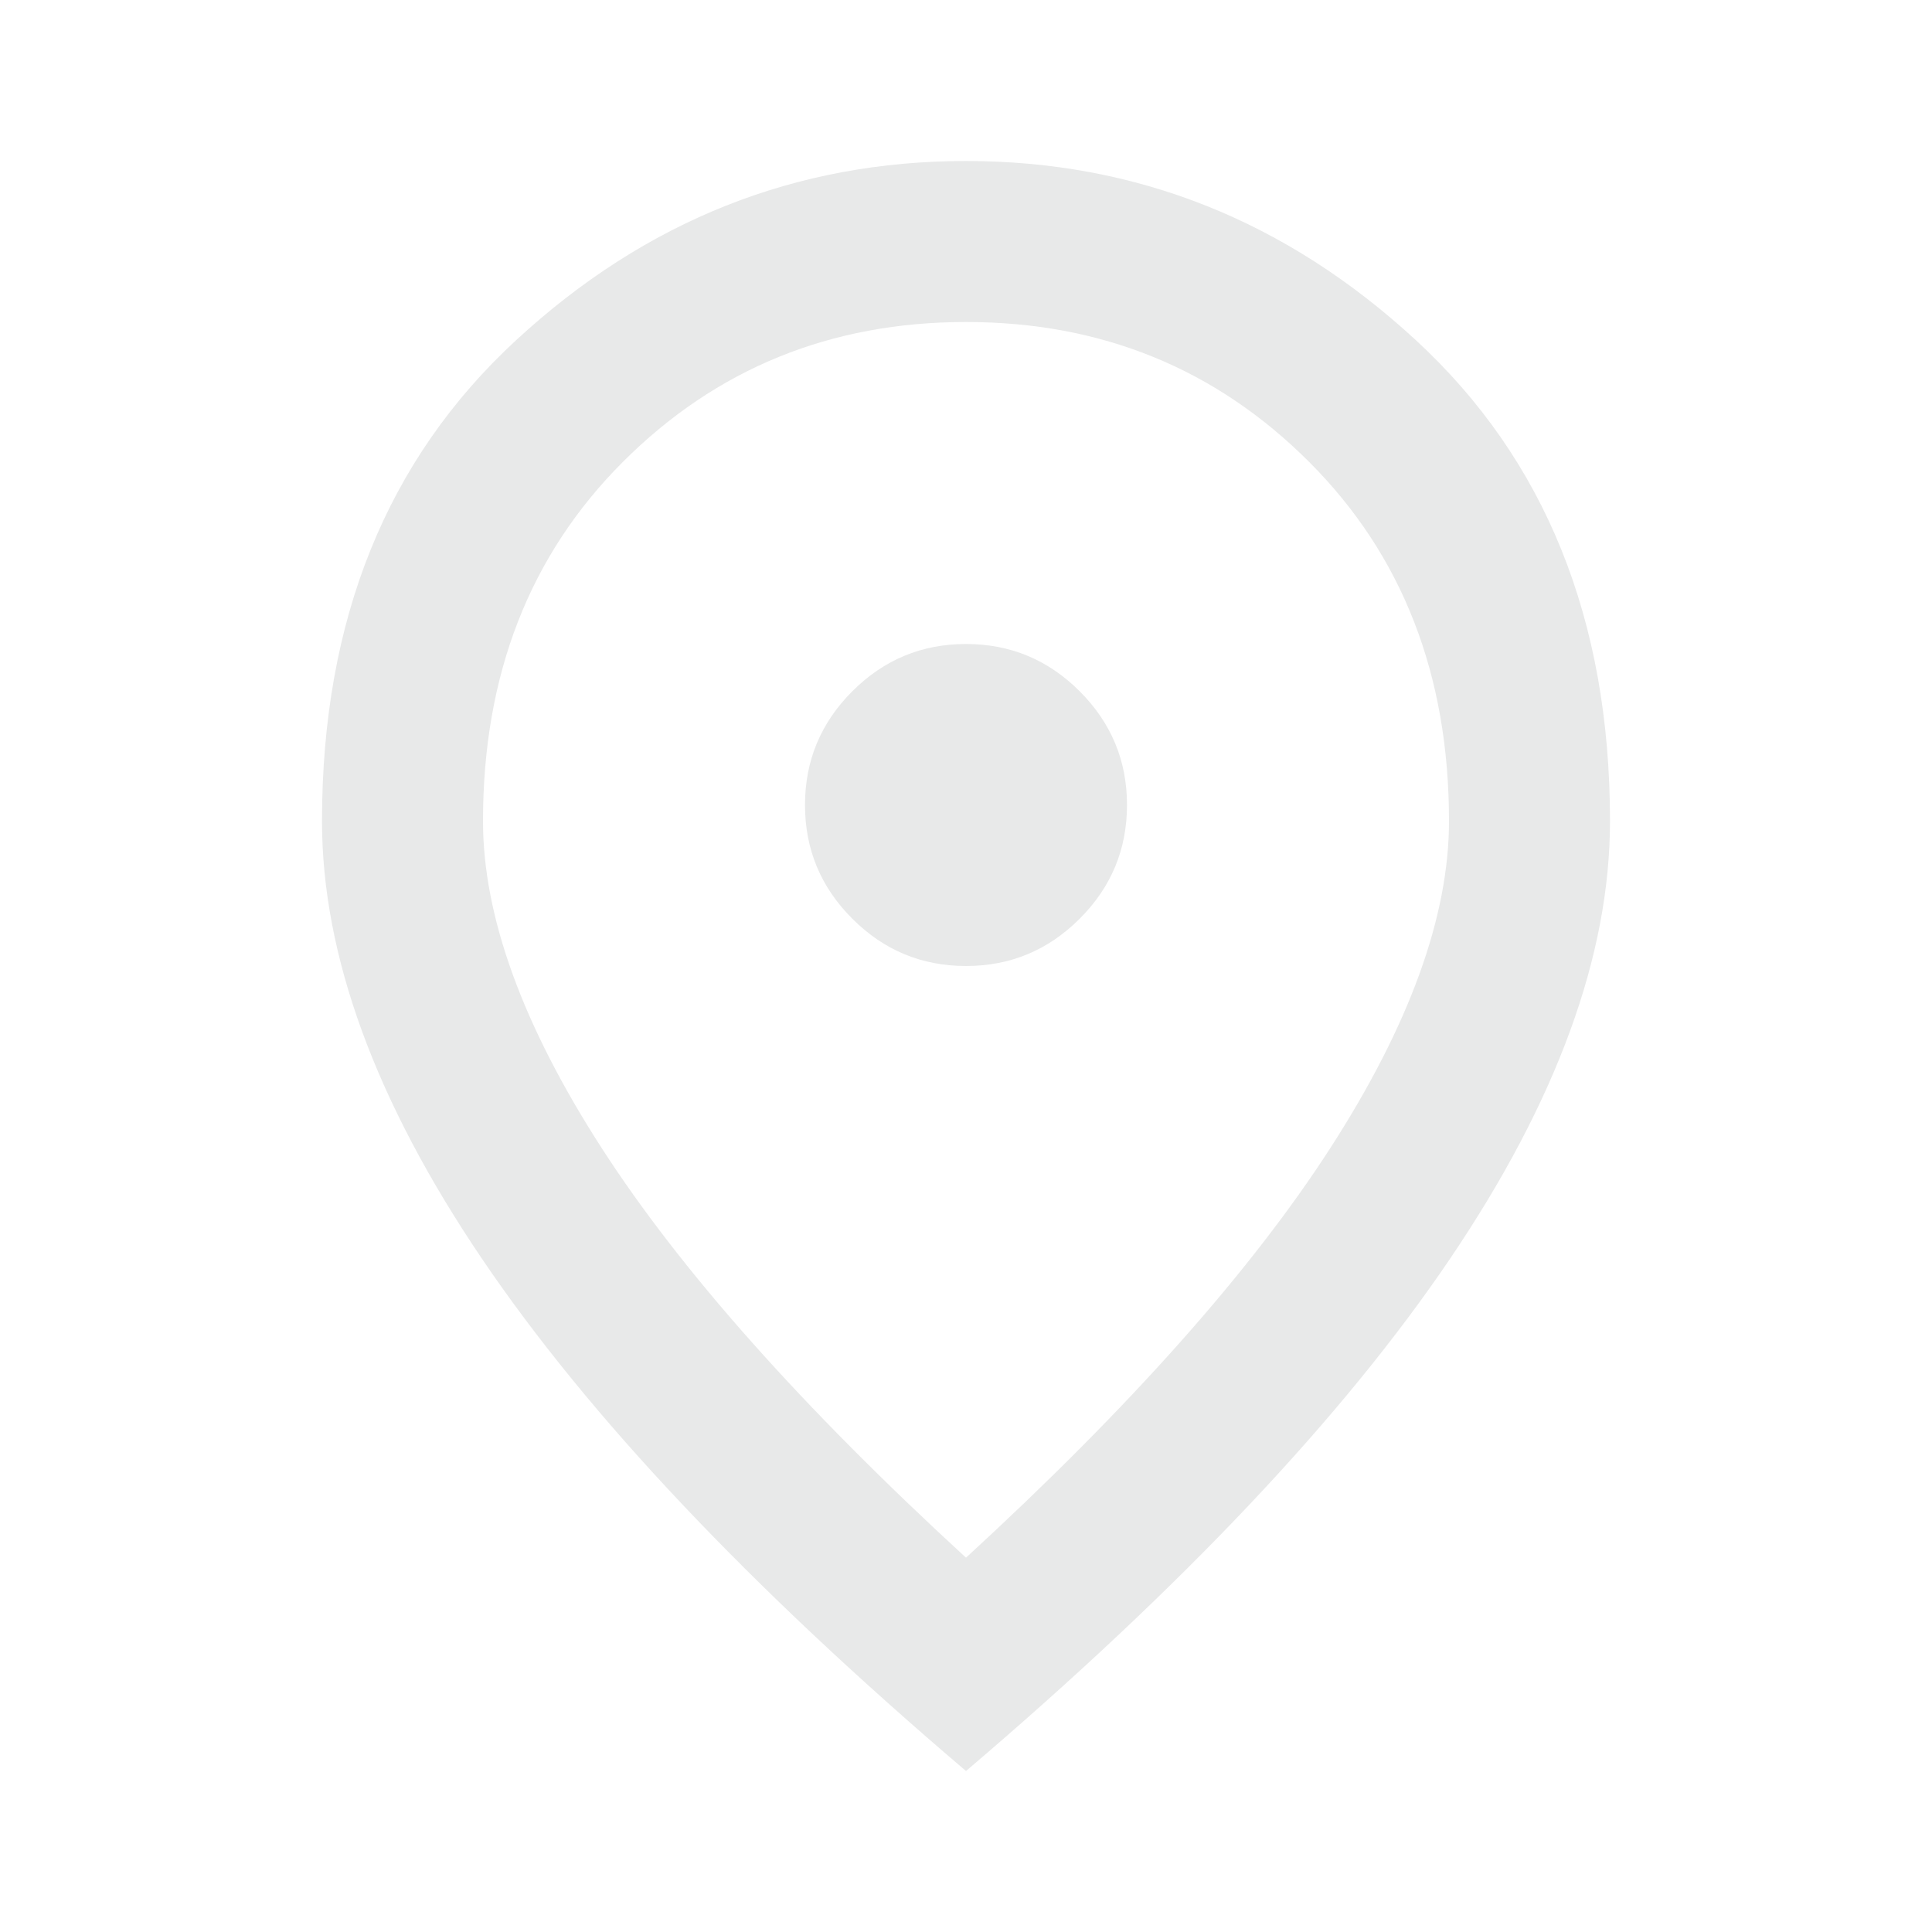 <svg width="27" height="27" viewBox="0 0 27 27" fill="none" xmlns="http://www.w3.org/2000/svg">
<mask id="mask0_1_694" style="mask-type:alpha" maskUnits="userSpaceOnUse" x="0" y="0" width="27" height="27">
<rect width="27" height="27" fill="#D9D9D9"/>
</mask>
<g mask="url(#mask0_1_694)">
<path d="M13.5 13.5C14.119 13.5 14.648 13.28 15.089 12.839C15.53 12.398 15.75 11.869 15.75 11.25C15.75 10.631 15.53 10.102 15.089 9.661C14.648 9.22 14.119 9 13.5 9C12.881 9 12.352 9.22 11.911 9.661C11.47 10.102 11.25 10.631 11.25 11.25C11.25 11.869 11.47 12.398 11.911 12.839C12.352 13.28 12.881 13.5 13.5 13.5ZM13.5 21.769C15.787 19.669 17.484 17.761 18.591 16.045C19.697 14.33 20.25 12.806 20.25 11.475C20.25 9.431 19.598 7.758 18.295 6.455C16.992 5.152 15.394 4.5 13.5 4.5C11.606 4.5 10.008 5.152 8.705 6.455C7.402 7.758 6.75 9.431 6.75 11.475C6.75 12.806 7.303 14.33 8.409 16.045C9.516 17.761 11.213 19.669 13.5 21.769ZM13.5 24.75C10.481 22.181 8.227 19.795 6.736 17.592C5.245 15.389 4.5 13.35 4.5 11.475C4.5 8.662 5.405 6.422 7.214 4.753C9.023 3.084 11.119 2.25 13.5 2.25C15.881 2.25 17.977 3.084 19.786 4.753C21.595 6.422 22.5 8.662 22.5 11.475C22.5 13.35 21.755 15.389 20.264 17.592C18.773 19.795 16.519 22.181 13.5 24.75Z" fill="#E8E9E9"/>
</g>
</svg>
